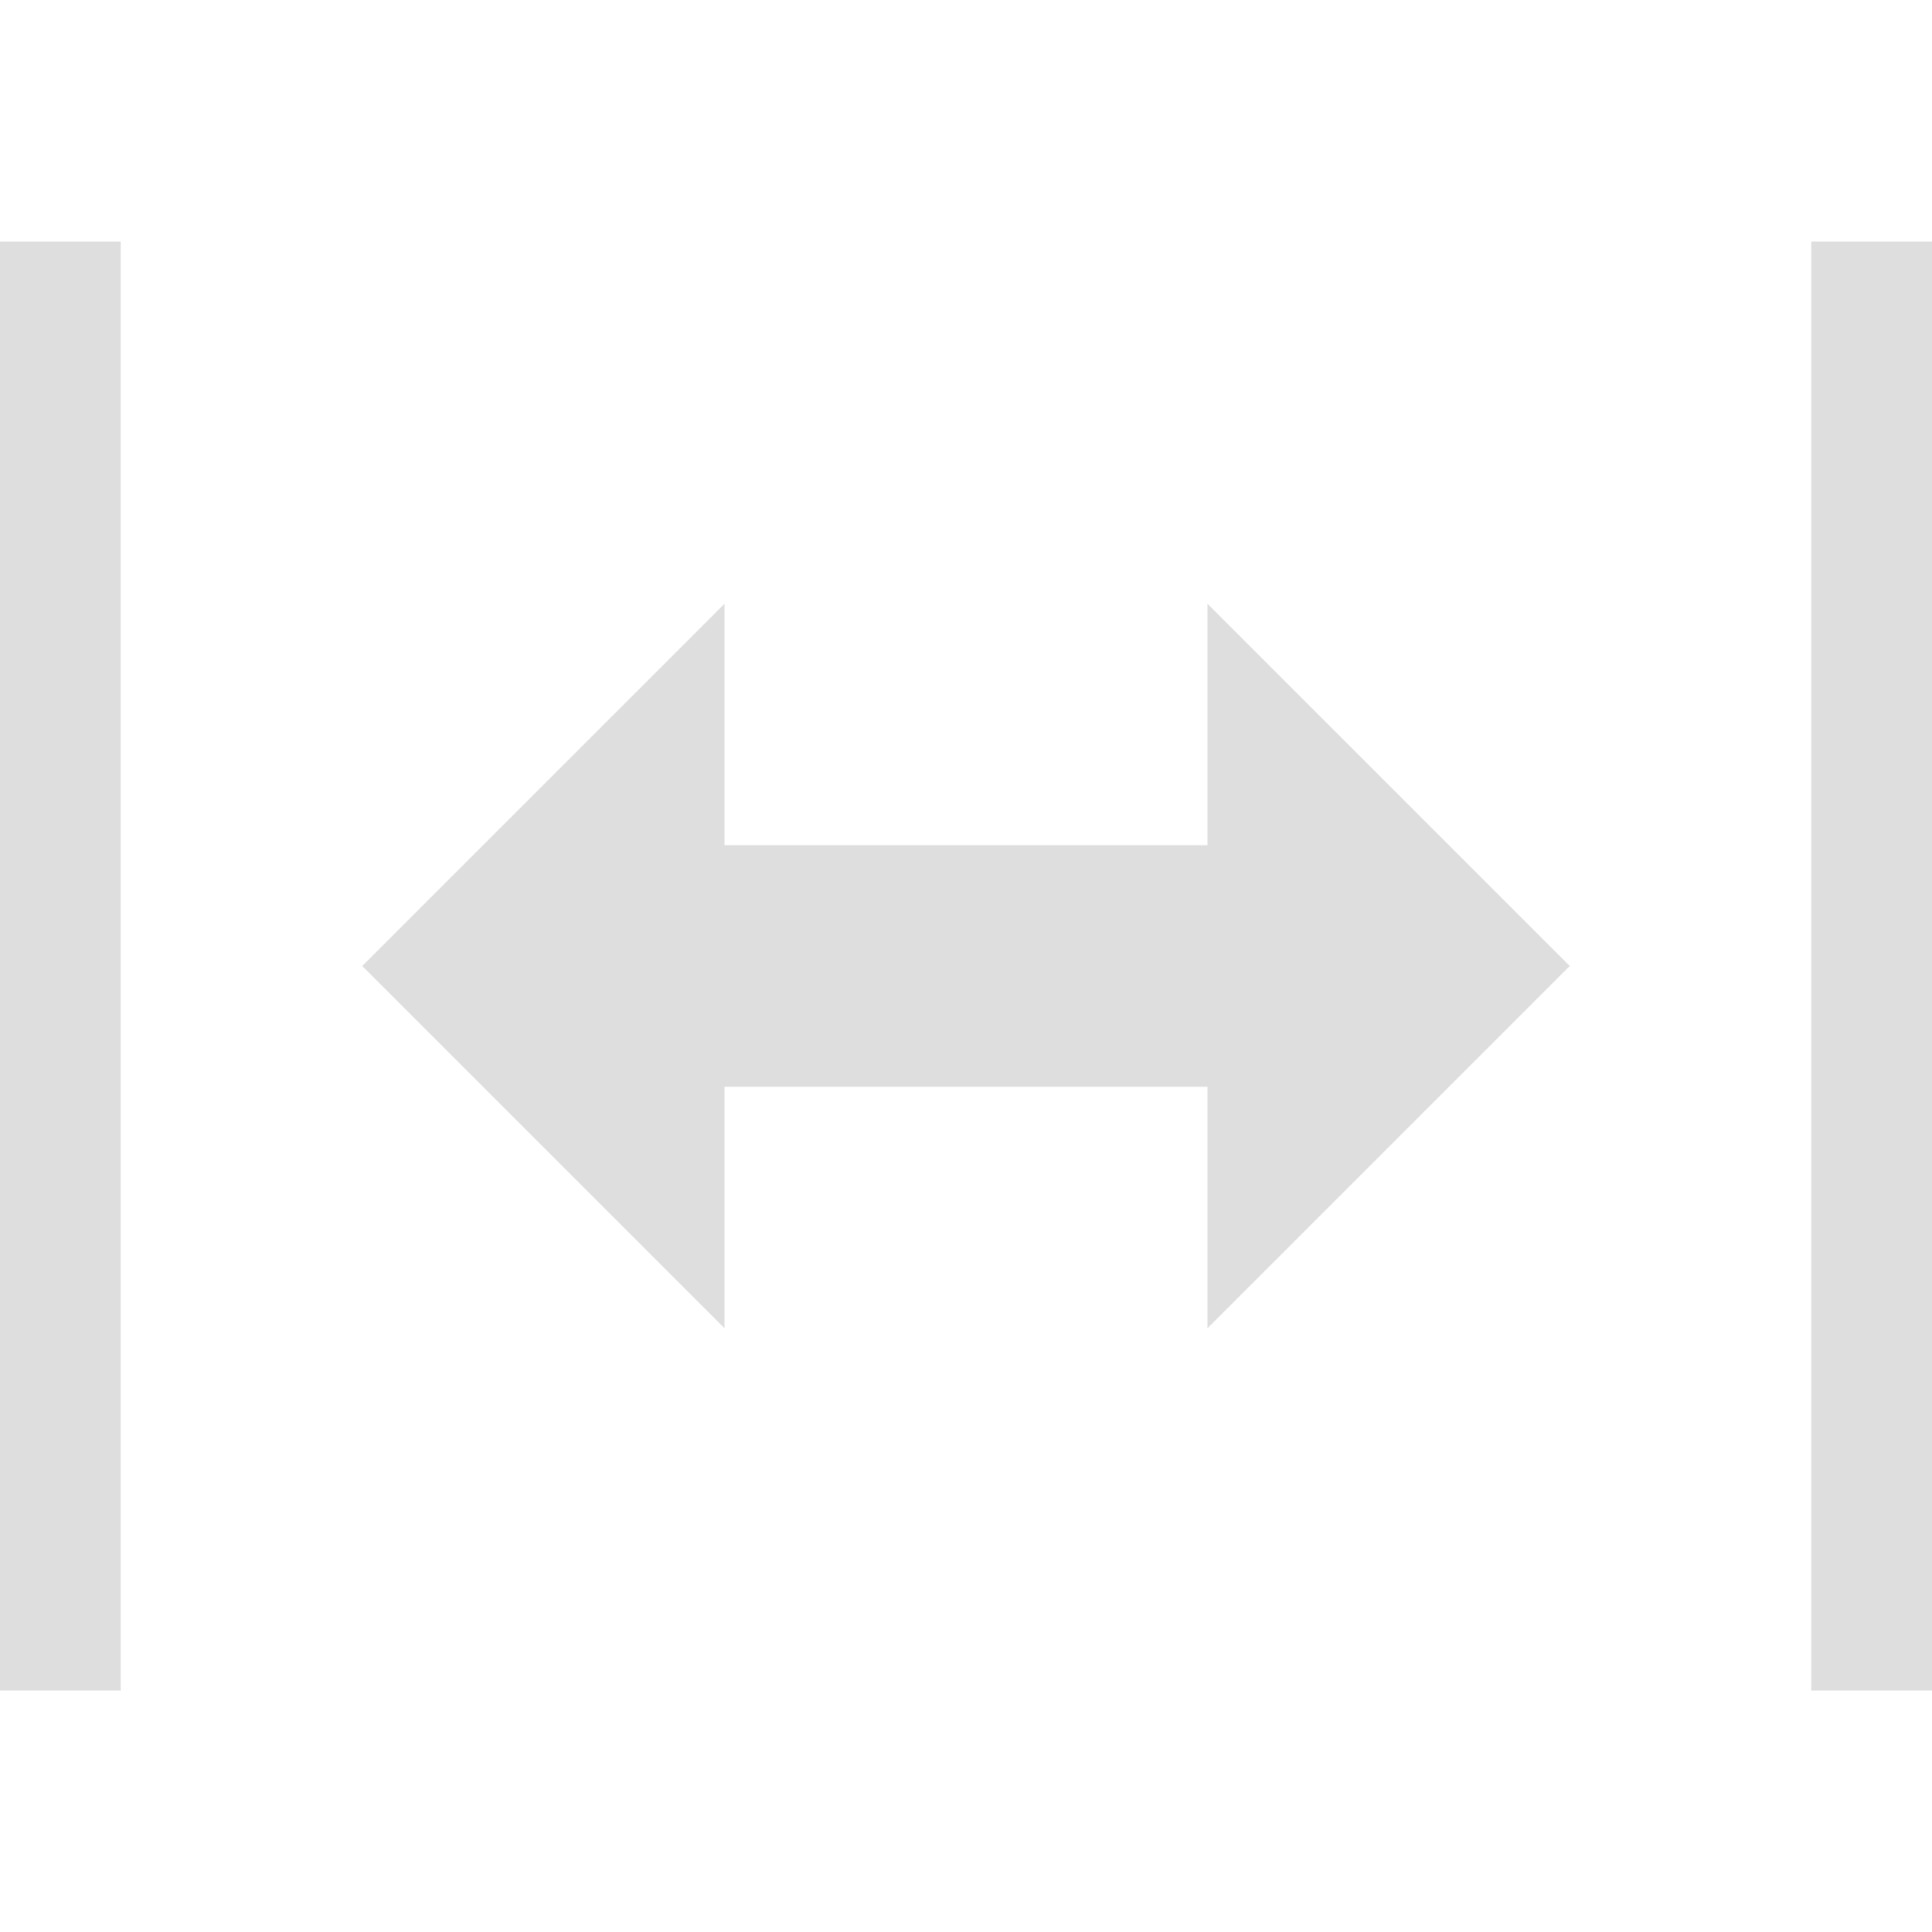 <svg xmlns="http://www.w3.org/2000/svg" width="16" height="16">
<style id="current-color-scheme" type="text/css">
.ColorScheme-Contrast{color:#dedede}
</style>
<path d="M0 2h1v12H0zm15 0h1v12h-1zM6 5 3 8l3 3V9h4v2l3-3-3-3v2H6z" class="ColorScheme-Contrast" style="fill:currentColor"/>
</svg>
